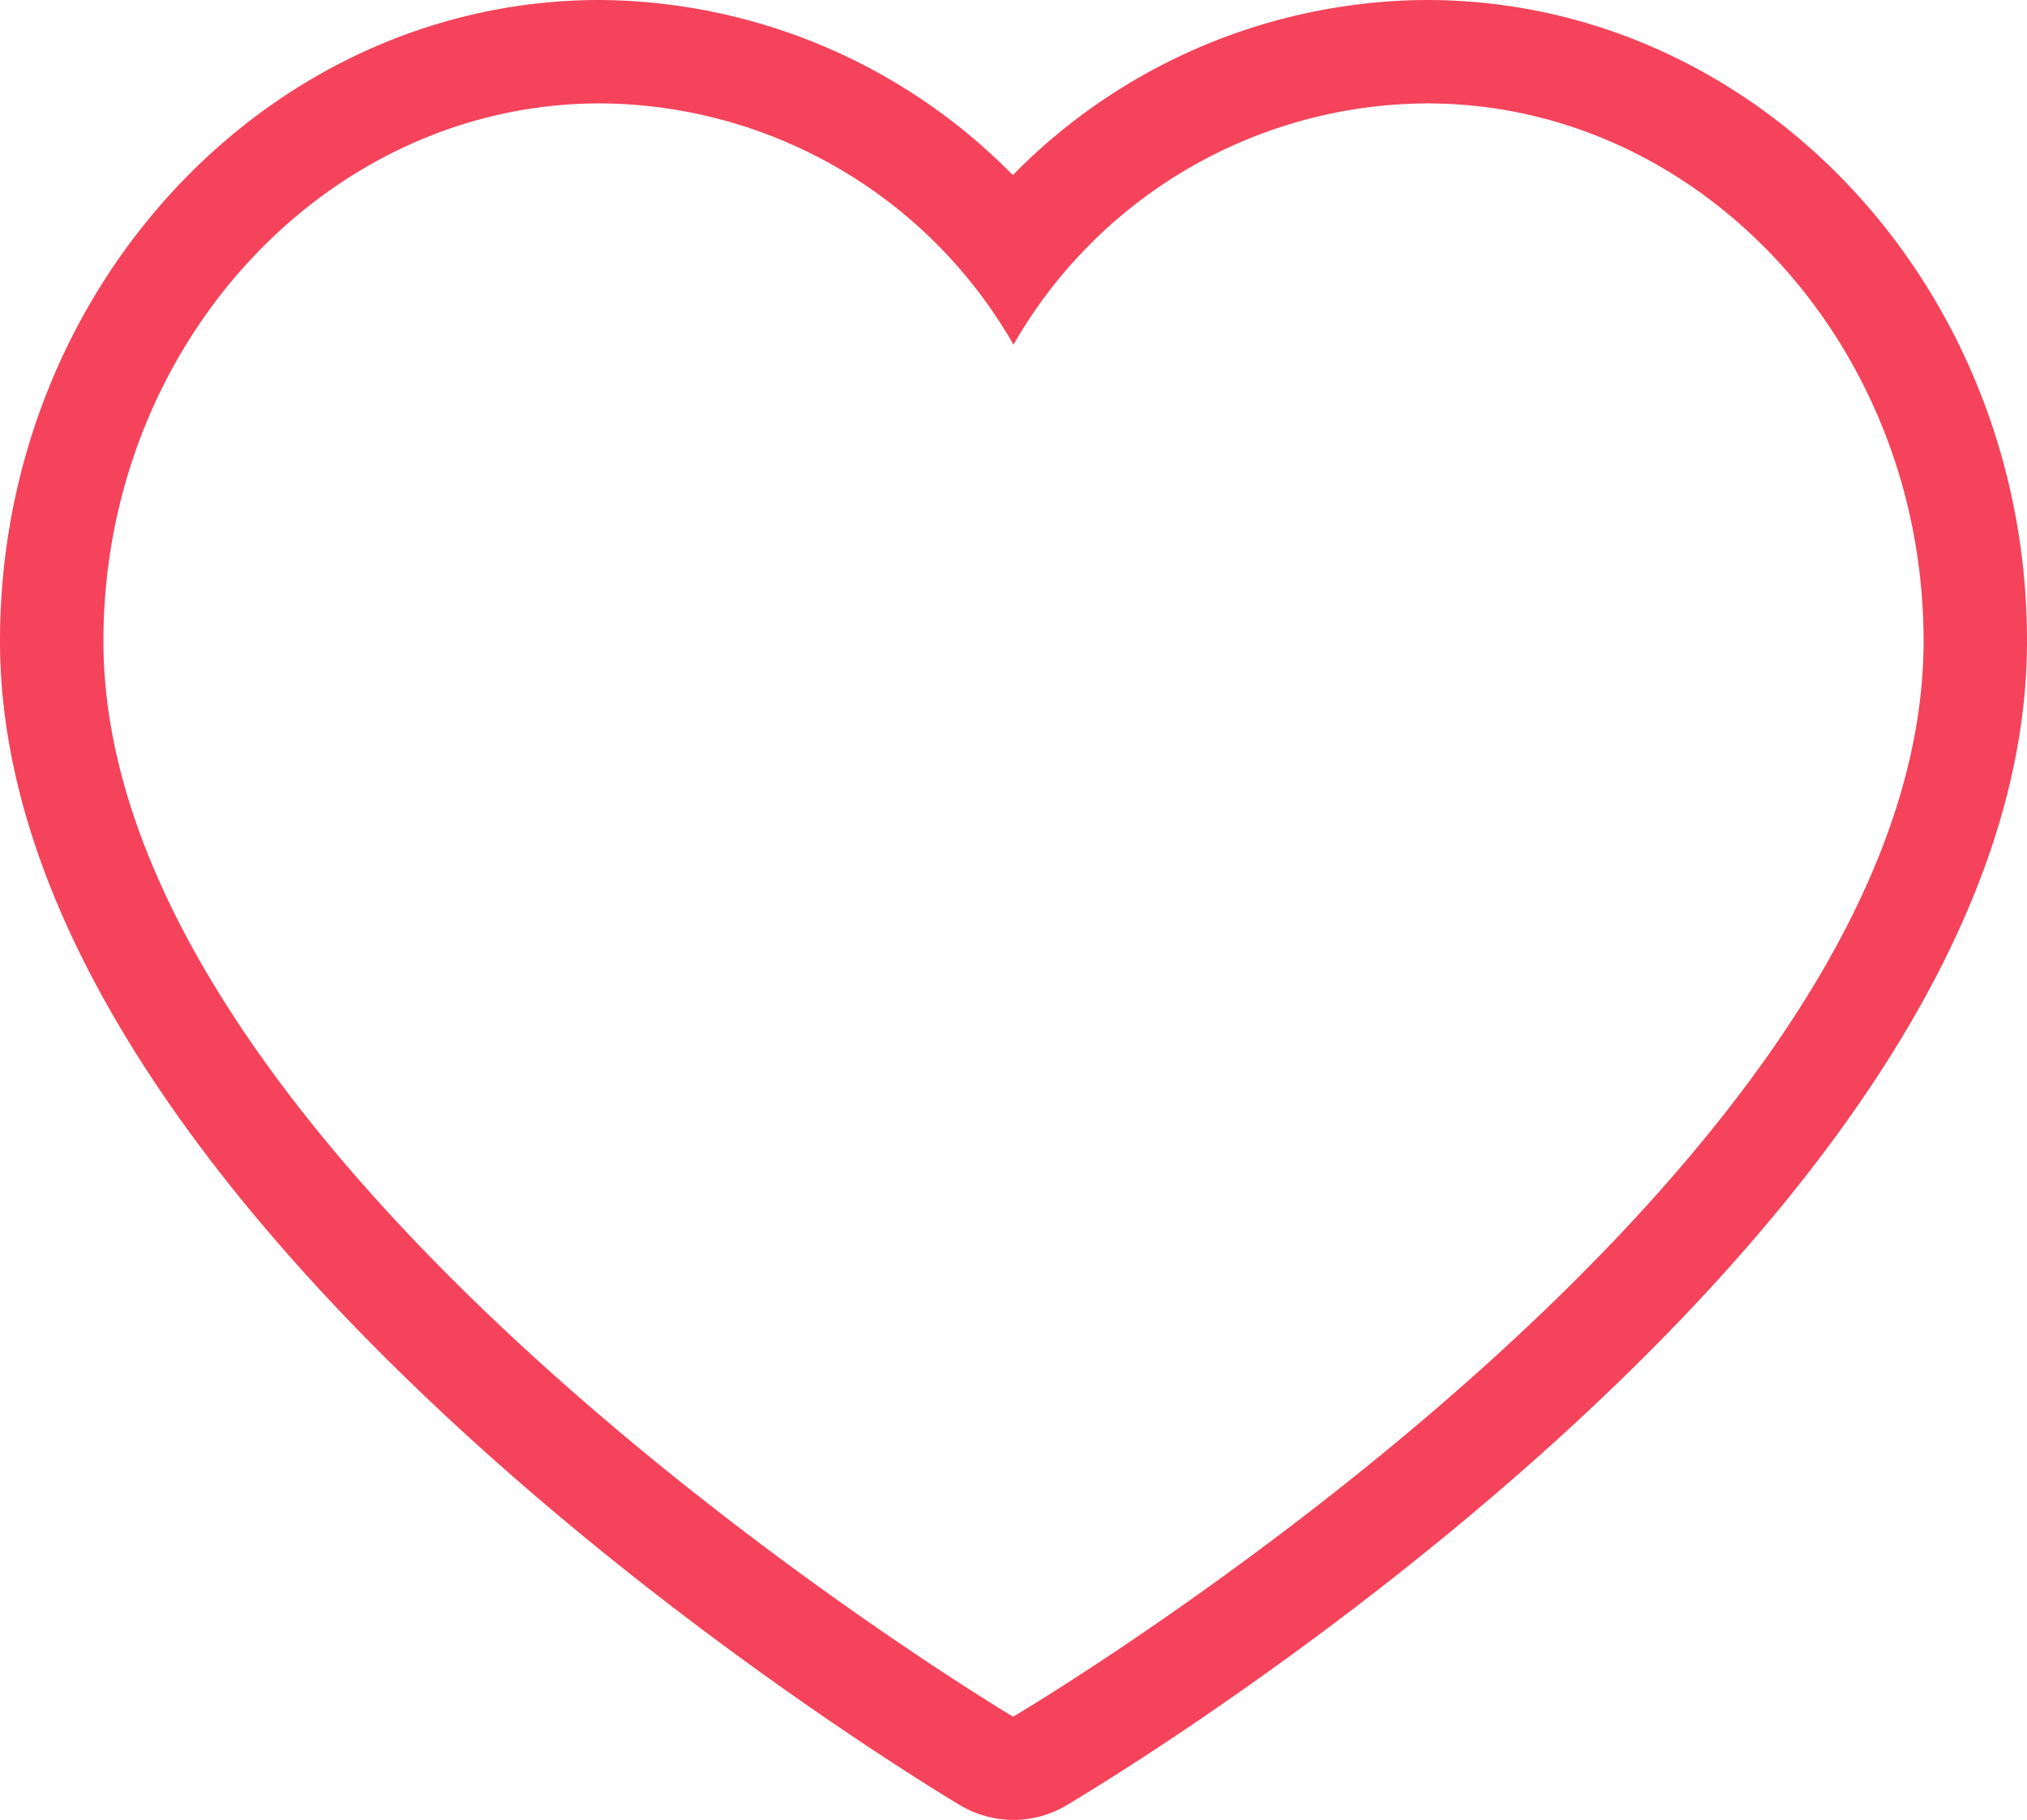 <svg xmlns="http://www.w3.org/2000/svg" viewBox="0 0 58.8 52.8"><defs><style>.cls-1{fill:#f4435a;}</style></defs><title>like0</title><g id="图层_2" data-name="图层 2"><g id="图层_1-2" data-name="图层 1"><path class="cls-1" d="M41.38,0a16.93,16.93,0,0,0-12,5.08A16.94,16.94,0,0,0,17.4,0C7.81,0,0,8.34,0,18.6c0,17,26.73,33.1,27.86,33.78a3.05,3.05,0,0,0,1.54.42,3,3,0,0,0,1.53-.42C32.06,51.71,58.8,35.72,58.8,18.6,58.8,8.34,51,0,41.38,0Zm-12,49.8S3,34.07,3,18.6C3,10,9.48,3,17.4,3a13.89,13.89,0,0,1,12,7,13.89,13.89,0,0,1,12-7c7.92,0,14.4,7,14.4,15.6C55.8,34.2,29.4,49.8,29.4,49.8Z"/></g></g></svg>